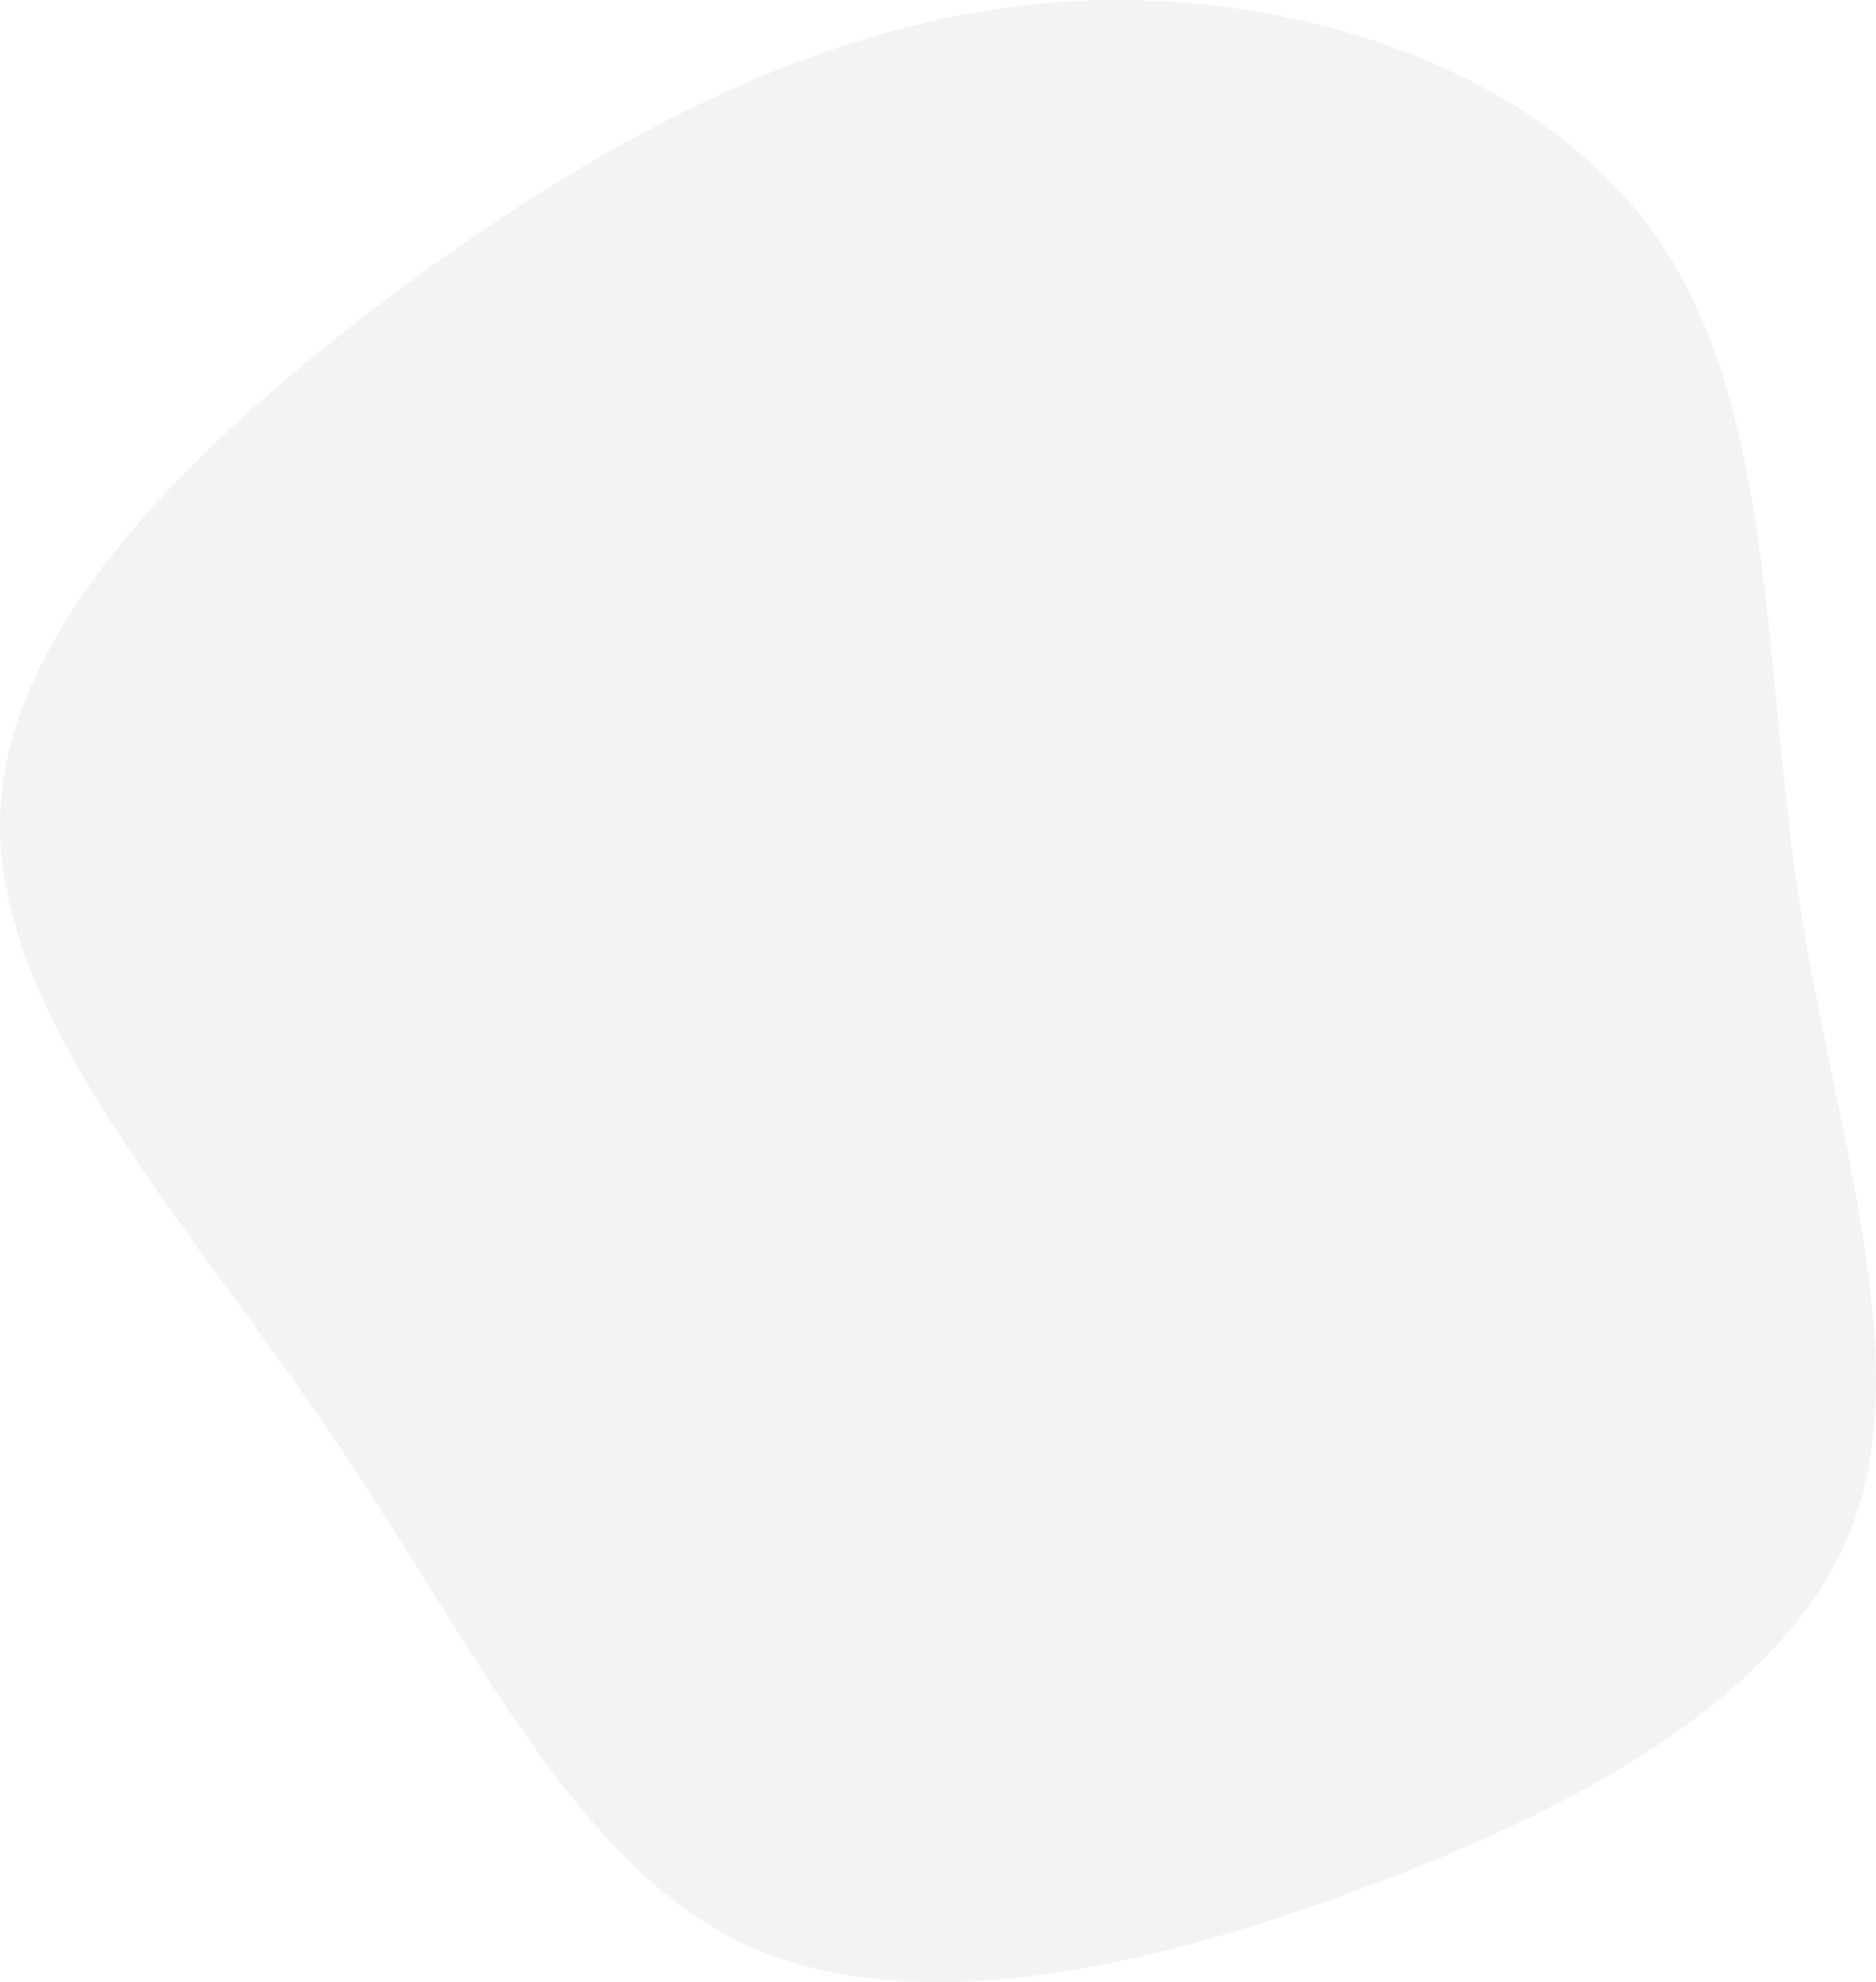 <svg xmlns="http://www.w3.org/2000/svg" width="520.373" height="549.763" viewBox="0 0 520.373 549.763"><defs><style>.a{fill:#e8e8e8;opacity:0.5;}</style></defs><path class="a" d="M382.063-10.717C414.74,35.857,411.735,105.718,421.5,171.824c10.141,66.105,32.677,128.455,15.024,175.029-17.653,46.95-75.871,78.5-137.094,101.036-61.6,22.911-126.577,36.809-172.775,13.9C80.833,438.5,53.414,378.4,13.6,320.185c-39.438-58.218-91.646-114.558-90.895-168.644S-22.457,45.622,34.634,3.18C91.725-38.887,152.572-71.189,216.8-75.7,281.4-80.2,349.761-56.916,382.063-10.717Z" transform="translate(77.302 76.247)"/></svg>